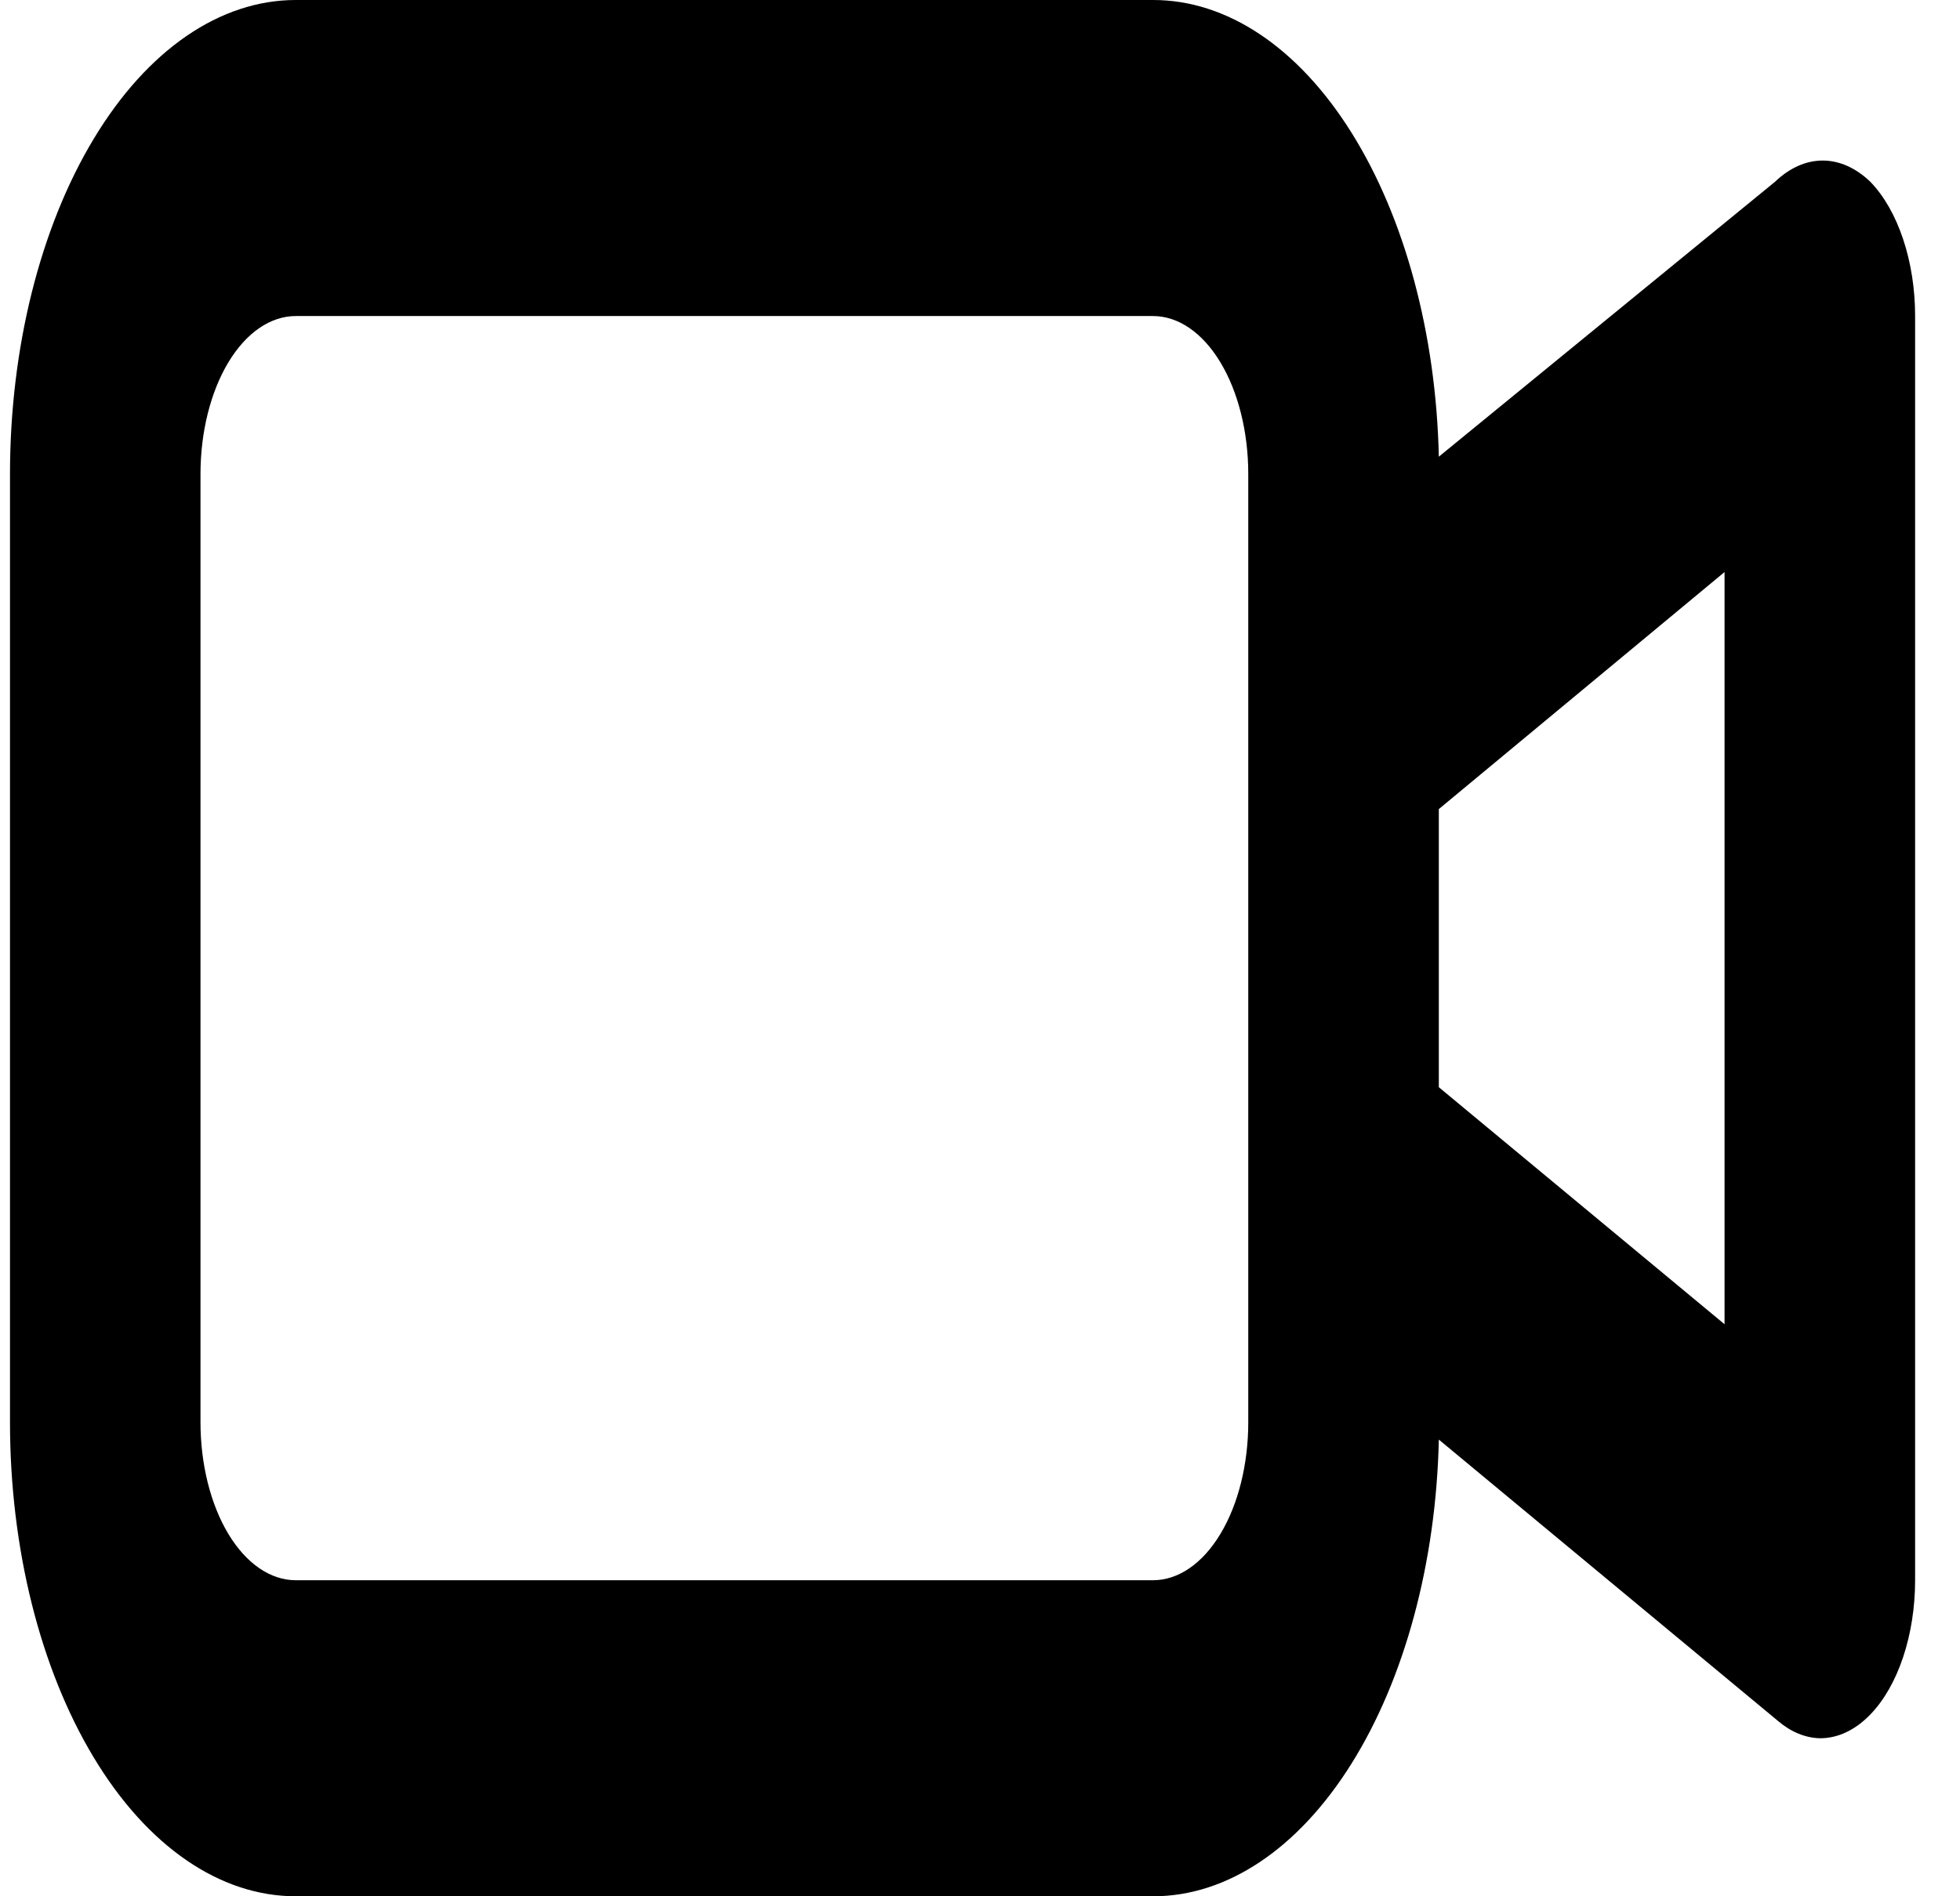 <svg width="31" height="30" viewBox="0 0 31 30" fill="none" xmlns="http://www.w3.org/2000/svg">
<path d="M29.581 2.875C29.352 2.656 29.093 2.54 28.828 2.54C28.564 2.54 28.304 2.656 28.075 2.875L22.757 7.225C22.714 5.284 22.219 3.446 21.376 2.099C20.533 0.751 19.407 -0.001 18.237 1.69789e-06H4.678C3.479 1.69789e-06 2.329 0.79 1.482 2.197C0.634 3.603 0.158 5.511 0.158 7.5V22.5C0.158 24.489 0.634 26.397 1.482 27.803C2.329 29.21 3.479 30 4.678 30H18.237C19.407 30.001 20.533 29.249 21.376 27.901C22.219 26.554 22.714 24.716 22.757 22.775L28.12 27.225C28.325 27.4 28.552 27.494 28.783 27.5C29.065 27.502 29.342 27.372 29.581 27.125C29.799 26.9 29.977 26.587 30.101 26.215C30.225 25.843 30.29 25.425 30.29 25V5C30.29 4.575 30.225 4.157 30.101 3.785C29.977 3.413 29.799 3.1 29.581 2.875ZM19.743 22.5C19.743 23.163 19.585 23.799 19.302 24.268C19.02 24.737 18.636 25 18.237 25H4.678C4.278 25 3.895 24.737 3.612 24.268C3.33 23.799 3.171 23.163 3.171 22.5V7.5C3.171 6.837 3.33 6.201 3.612 5.732C3.895 5.263 4.278 5 4.678 5H18.237C18.636 5 19.02 5.263 19.302 5.732C19.585 6.201 19.743 6.837 19.743 7.5V22.5ZM27.276 20.95L22.757 17.2V12.8L27.276 9.05V20.95Z" fill="black"/>
</svg>
